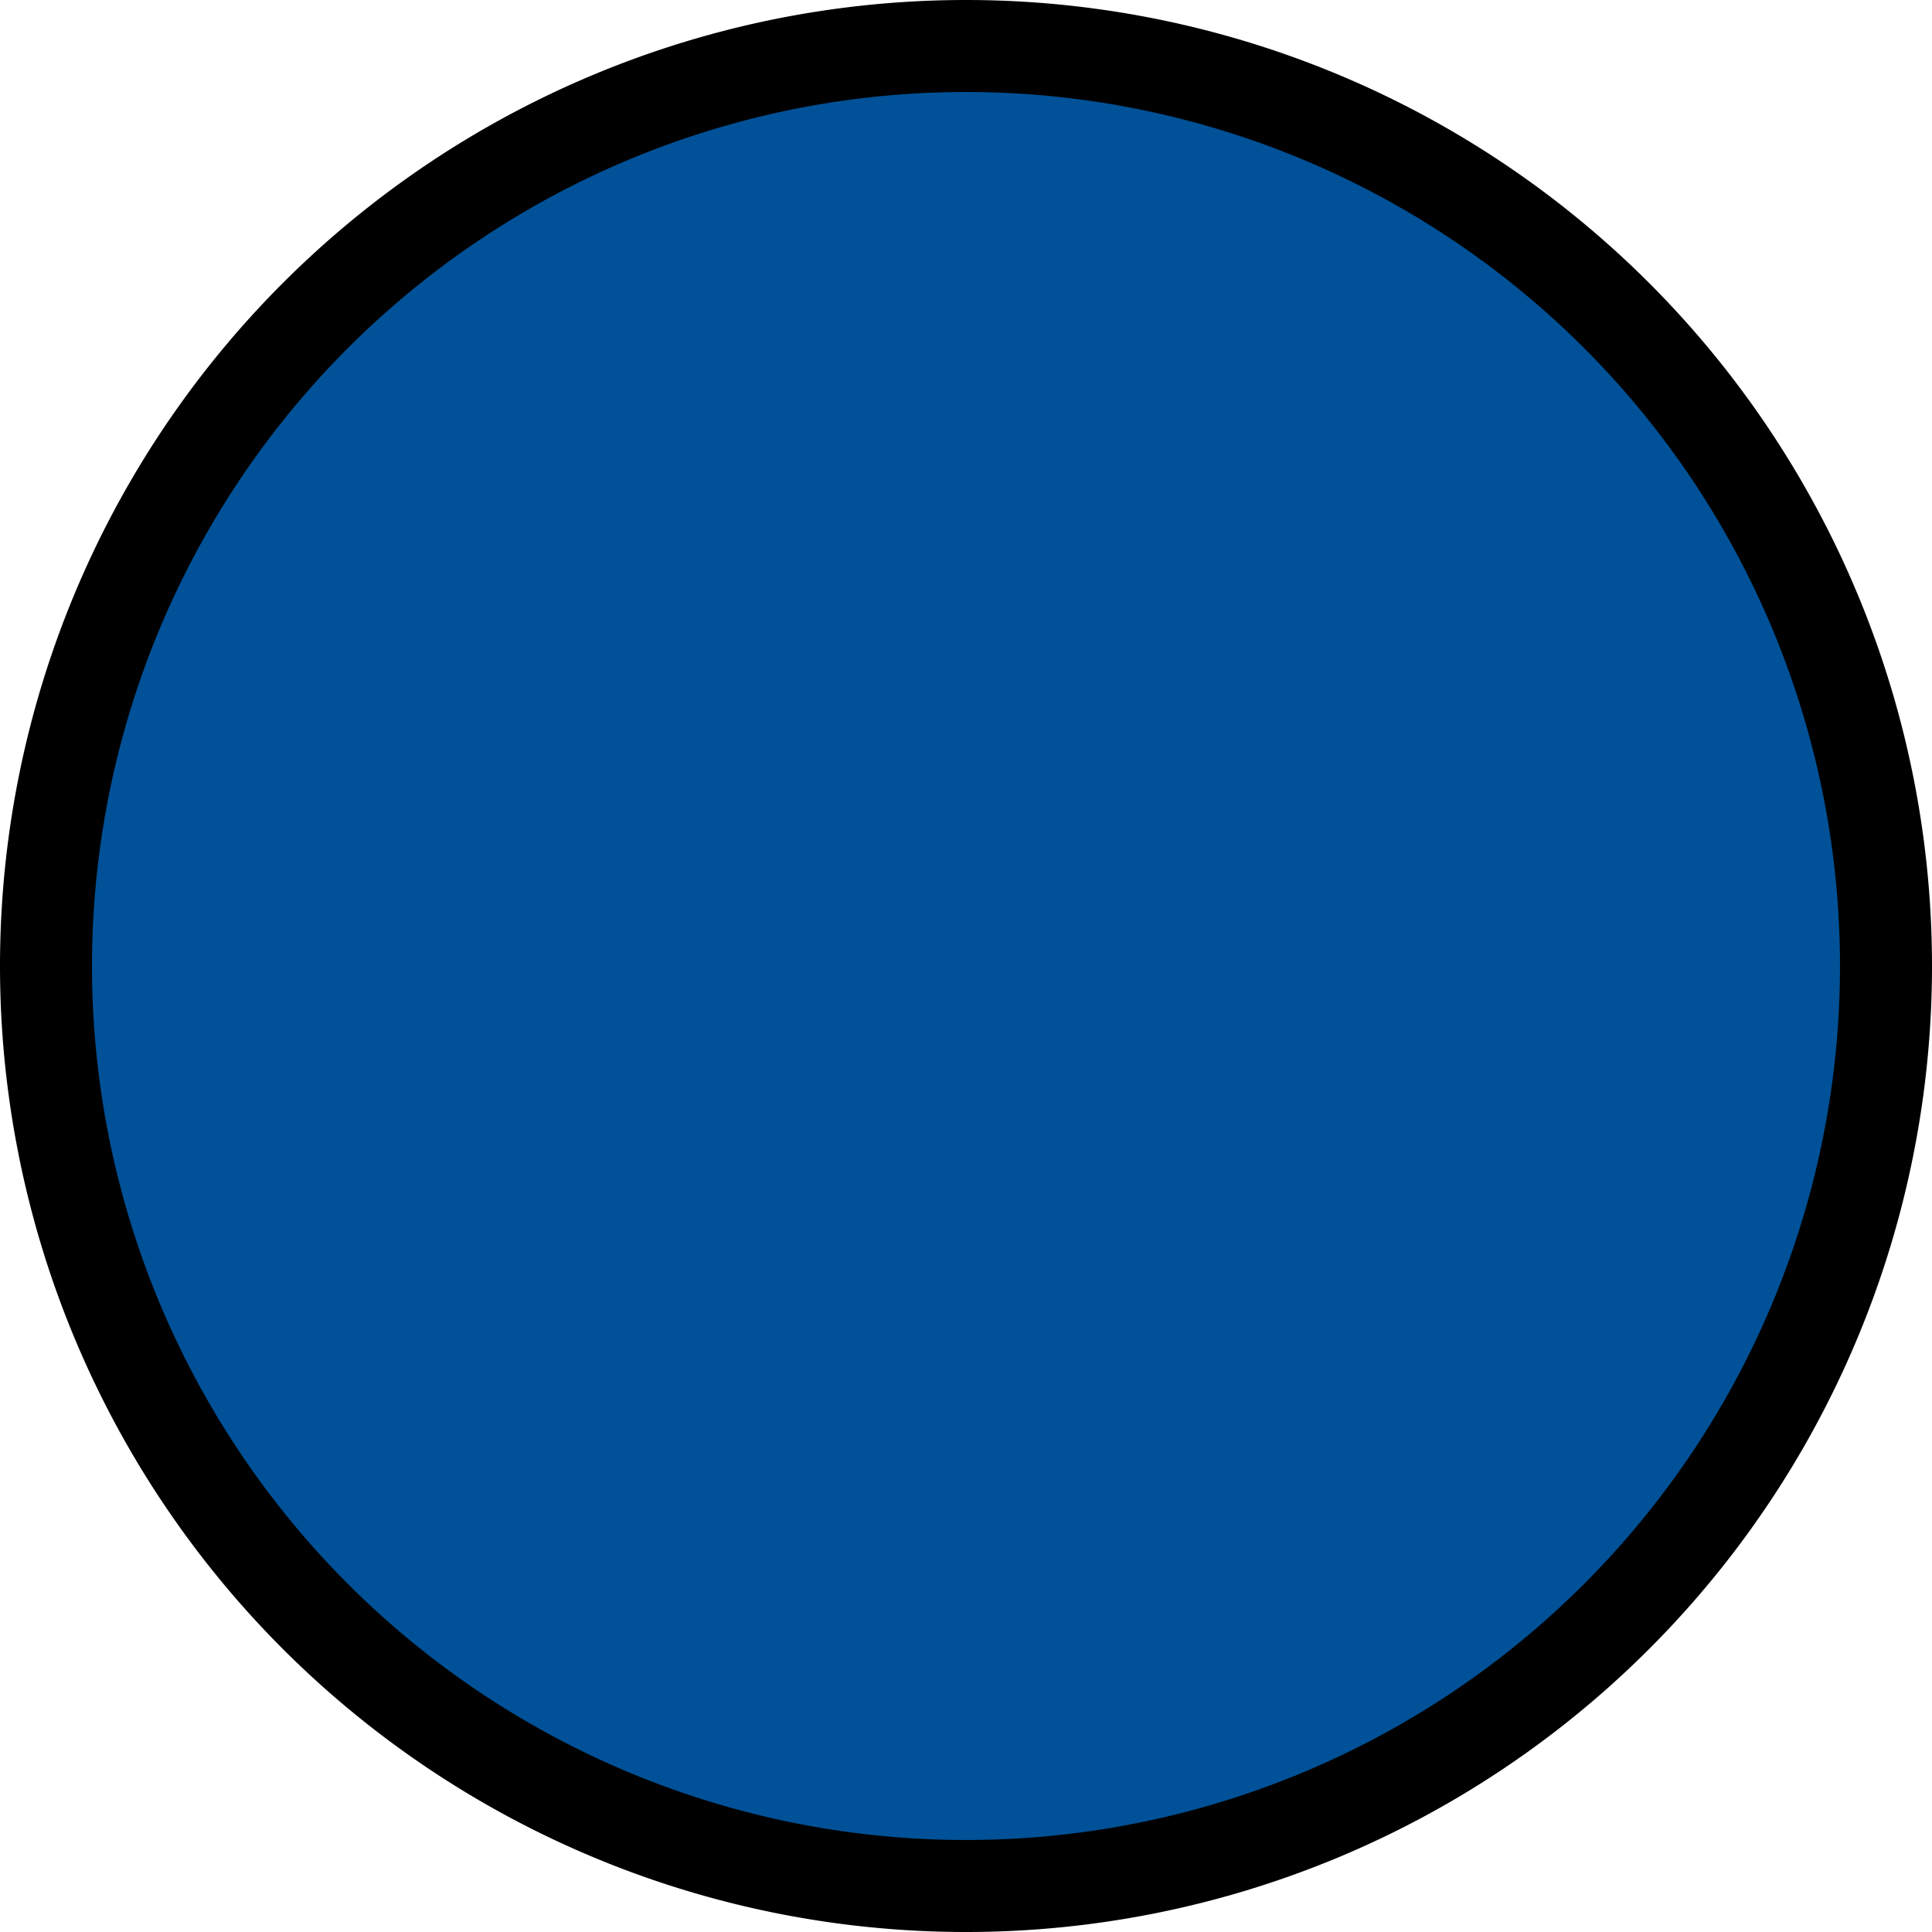 <?xml version="1.0" encoding="UTF-8" standalone="no"?>
<!-- Created with Inkscape (http://www.inkscape.org/) -->

<svg
   xmlns:dc="http://purl.org/dc/elements/1.1/"
   xmlns:cc="http://creativecommons.org/ns#"
   xmlns:rdf="http://www.w3.org/1999/02/22-rdf-syntax-ns#"
   xmlns:svg="http://www.w3.org/2000/svg"
   xmlns="http://www.w3.org/2000/svg"
   xmlns:sodipodi="http://sodipodi.sourceforge.net/DTD/sodipodi-0.dtd"
   xmlns:inkscape="http://www.inkscape.org/namespaces/inkscape"
   width="210mm"
   height="210mm"
   viewBox="0 0 210 210"
   version="1.1"
   id="svg8"
   inkscape:version="0.92.4 (5da689c313, 2019-01-14)"
   sodipodi:docname="Flag_of_MuschioMF_Act_Icon.svg"
   inkscape:export-filename="D:\MainDesk\اِسمِي\src\Flag_of_MuschioMF_Act_Icon.png"
   inkscape:export-xdpi="48.380951"
   inkscape:export-ydpi="48.380951">
  <defs
     id="defs2" />
  <sodipodi:namedview
     id="base"
     pagecolor="#ffffff"
     bordercolor="#666666"
     borderopacity="1.0"
     inkscape:pageopacity="0.0"
     inkscape:pageshadow="2"
     inkscape:zoom="0.35"
     inkscape:cx="65.391972"
     inkscape:cy="393.76942"
     inkscape:document-units="mm"
     inkscape:current-layer="layer1"
     showgrid="false"
     inkscape:window-width="1503"
     inkscape:window-height="1251"
     inkscape:window-x="89"
     inkscape:window-y="71"
     inkscape:window-maximized="1" />
  <g
     inkscape:label="レイヤー 1"
     inkscape:groupmode="layer"
     id="layer1"
     transform="translate(0,-87)">
    <path
       style="opacity:1;fill:#000000;fill-opacity:1;stroke:none;stroke-width:1.291;stroke-linecap:round;stroke-linejoin:miter;stroke-miterlimit:4;stroke-dasharray:none;stroke-dashoffset:53.707;stroke-opacity:1;paint-order:normal"
       d="M 210,192 A 105,105 0 0 1 105,297 105,105 0 0 1 0,192 105,105 0 0 1 105,87 105,105 0 0 1 210,192 Z"
       id="path815" />
    <path
       style="opacity:1;fill:#005197;fill-opacity:1;stroke:none;stroke-width:1.291;stroke-linecap:round;stroke-linejoin:miter;stroke-miterlimit:4;stroke-dasharray:none;stroke-dashoffset:53.707;stroke-opacity:1;paint-order:normal"
       d="m 200,192 a 95,95 0 0 1 -95,95 95,95 0 0 1 -95,-95 95,95 0 0 1 95,-95 95,95 0 0 1 95,95 z"
       id="path815-2" />
  </g>
</svg>
